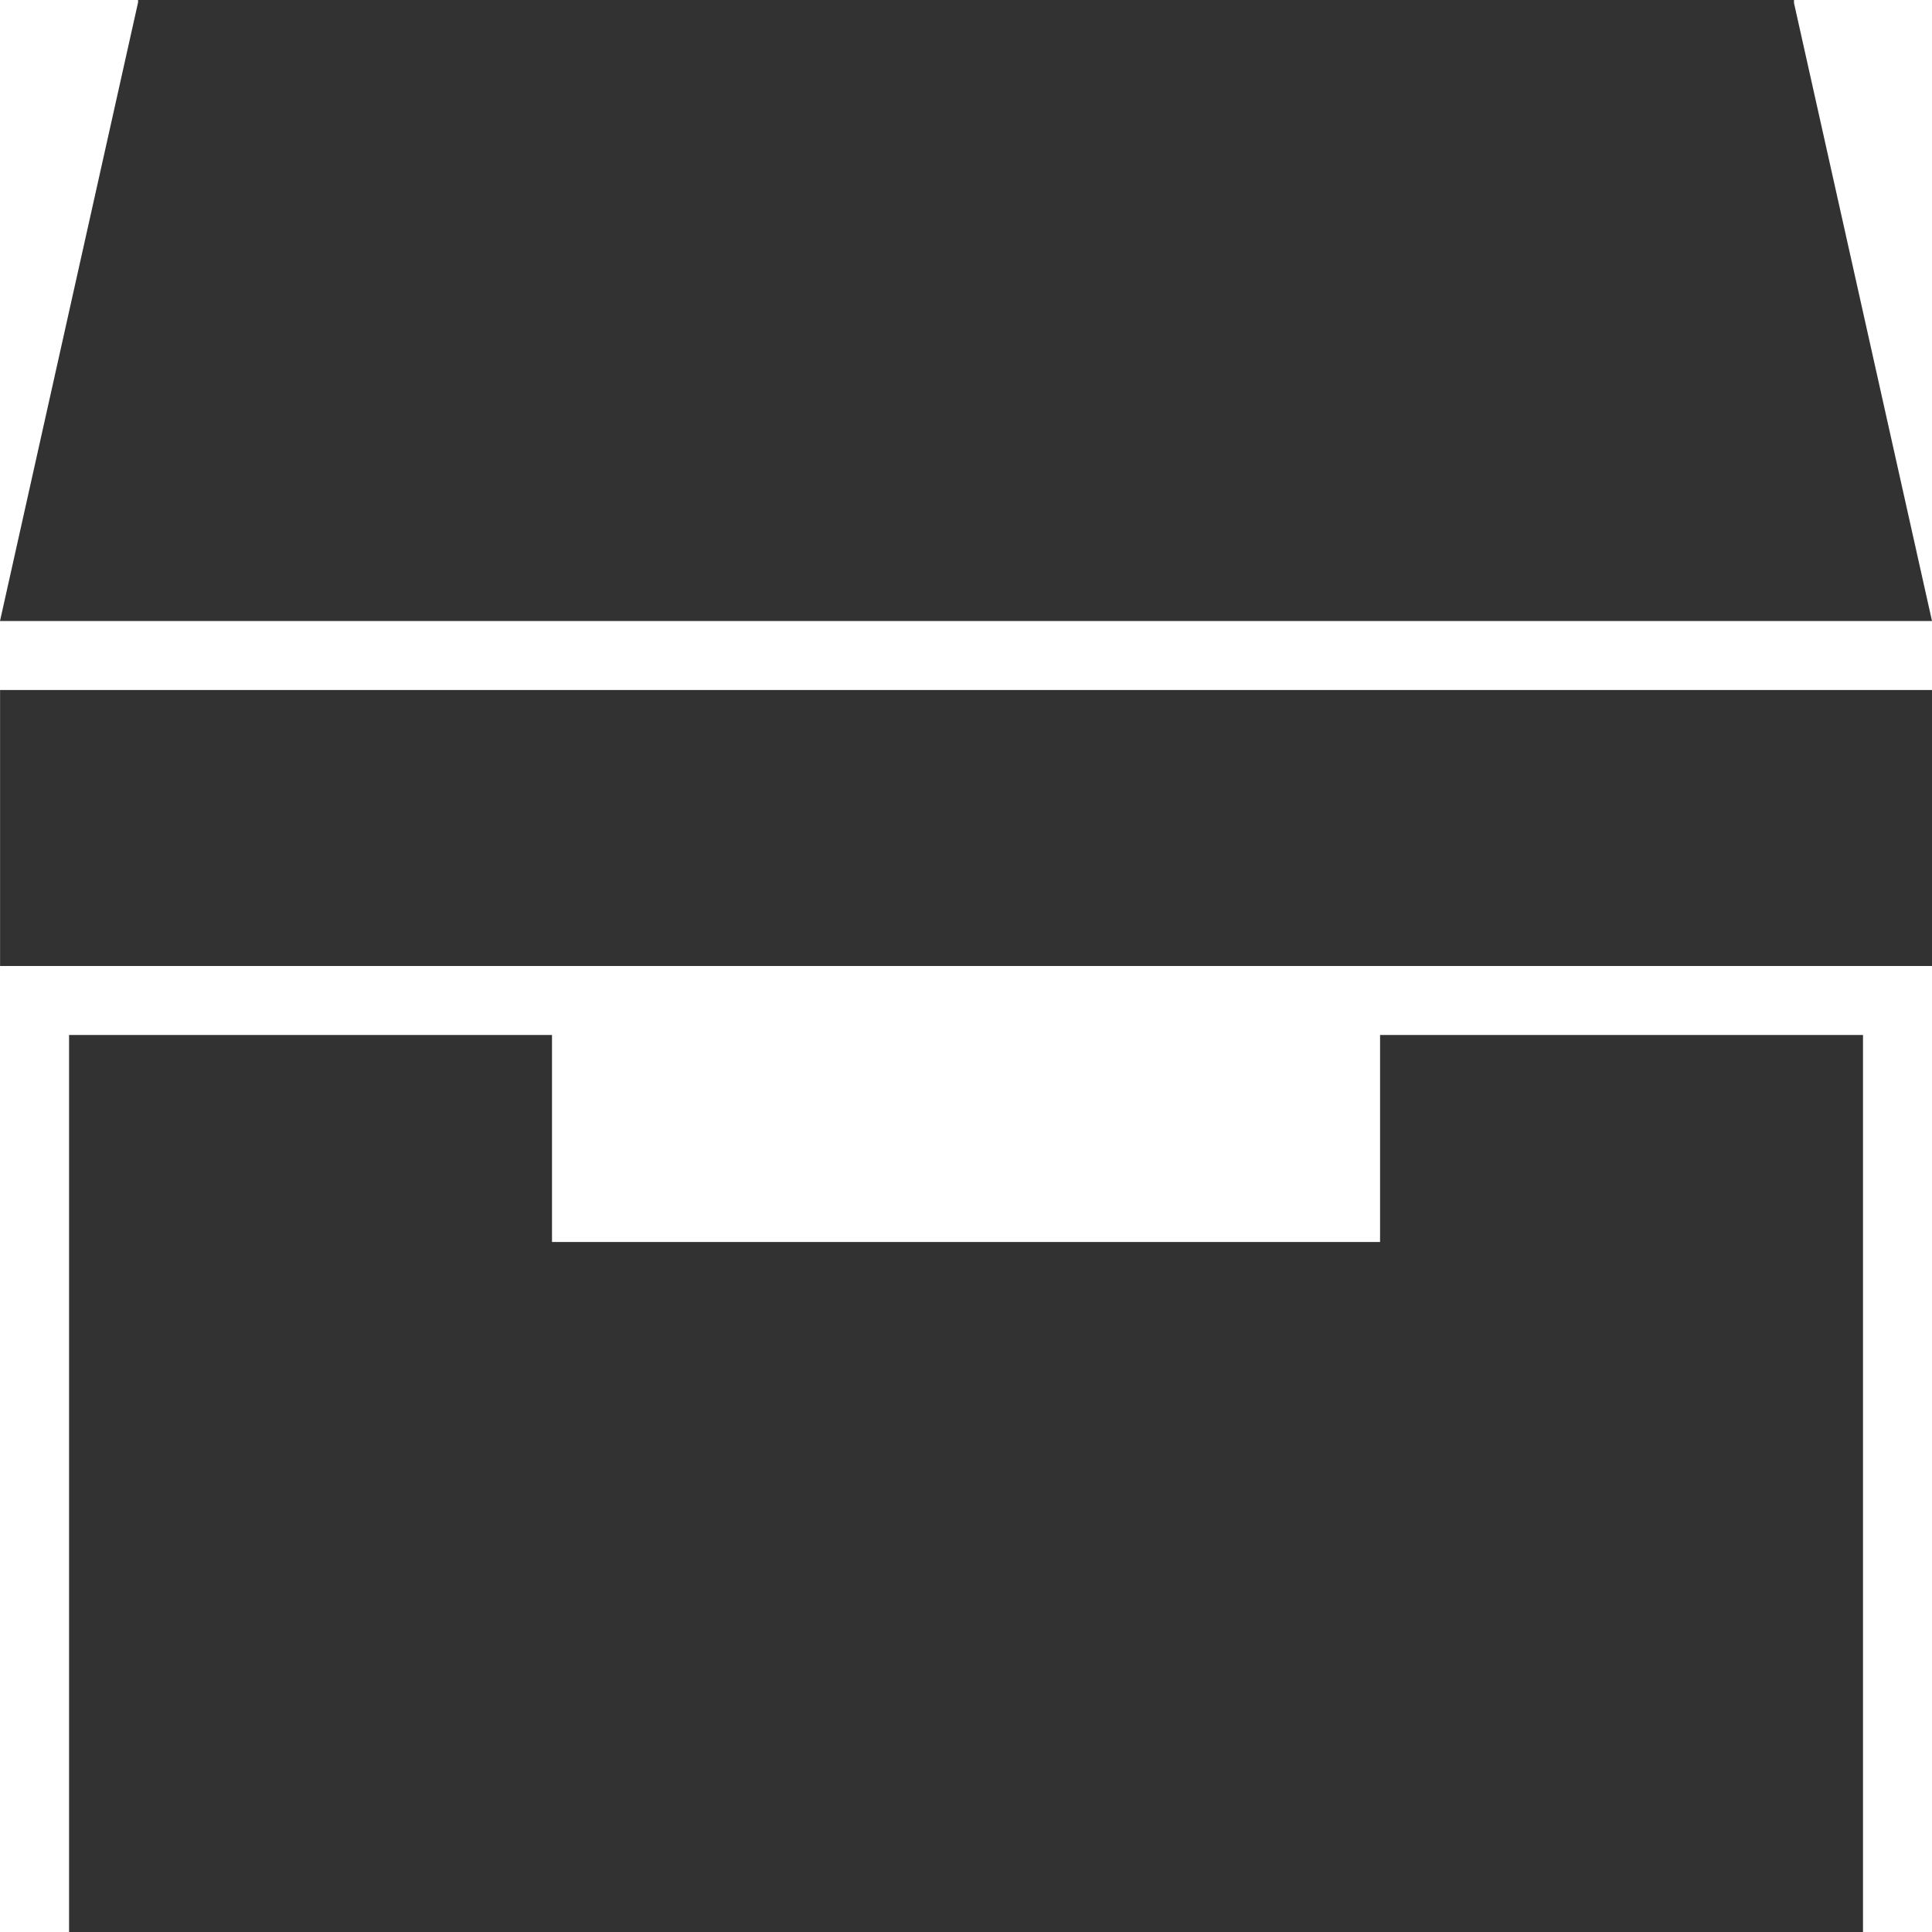 <?xml version="1.0" encoding="utf-8"?>
<!-- Generator: Adobe Illustrator 15.0.0, SVG Export Plug-In . SVG Version: 6.00 Build 0)  -->
<!DOCTYPE svg PUBLIC "-//W3C//DTD SVG 1.1//EN" "http://www.w3.org/Graphics/SVG/1.1/DTD/svg11.dtd">
<svg version="1.1" id="Layer_1" xmlns="http://www.w3.org/2000/svg" xmlns:xlink="http://www.w3.org/1999/xlink" x="0px" y="0px"
	 width="28px" height="28px" viewBox="14 14 28 28" enable-background="new 14 14 28 28" xml:space="preserve">
<g>
	<path id="box_x5F_bankers" fill="#323232" d="M40,14.044V14H16.001v0.035L14,23h28L40,14.044z M14.001,24v4H42v-4H14.001z
		 M34.001,32H22v-3h-6.999v13H41V29h-6.999V32z"/>
</g>
</svg>
